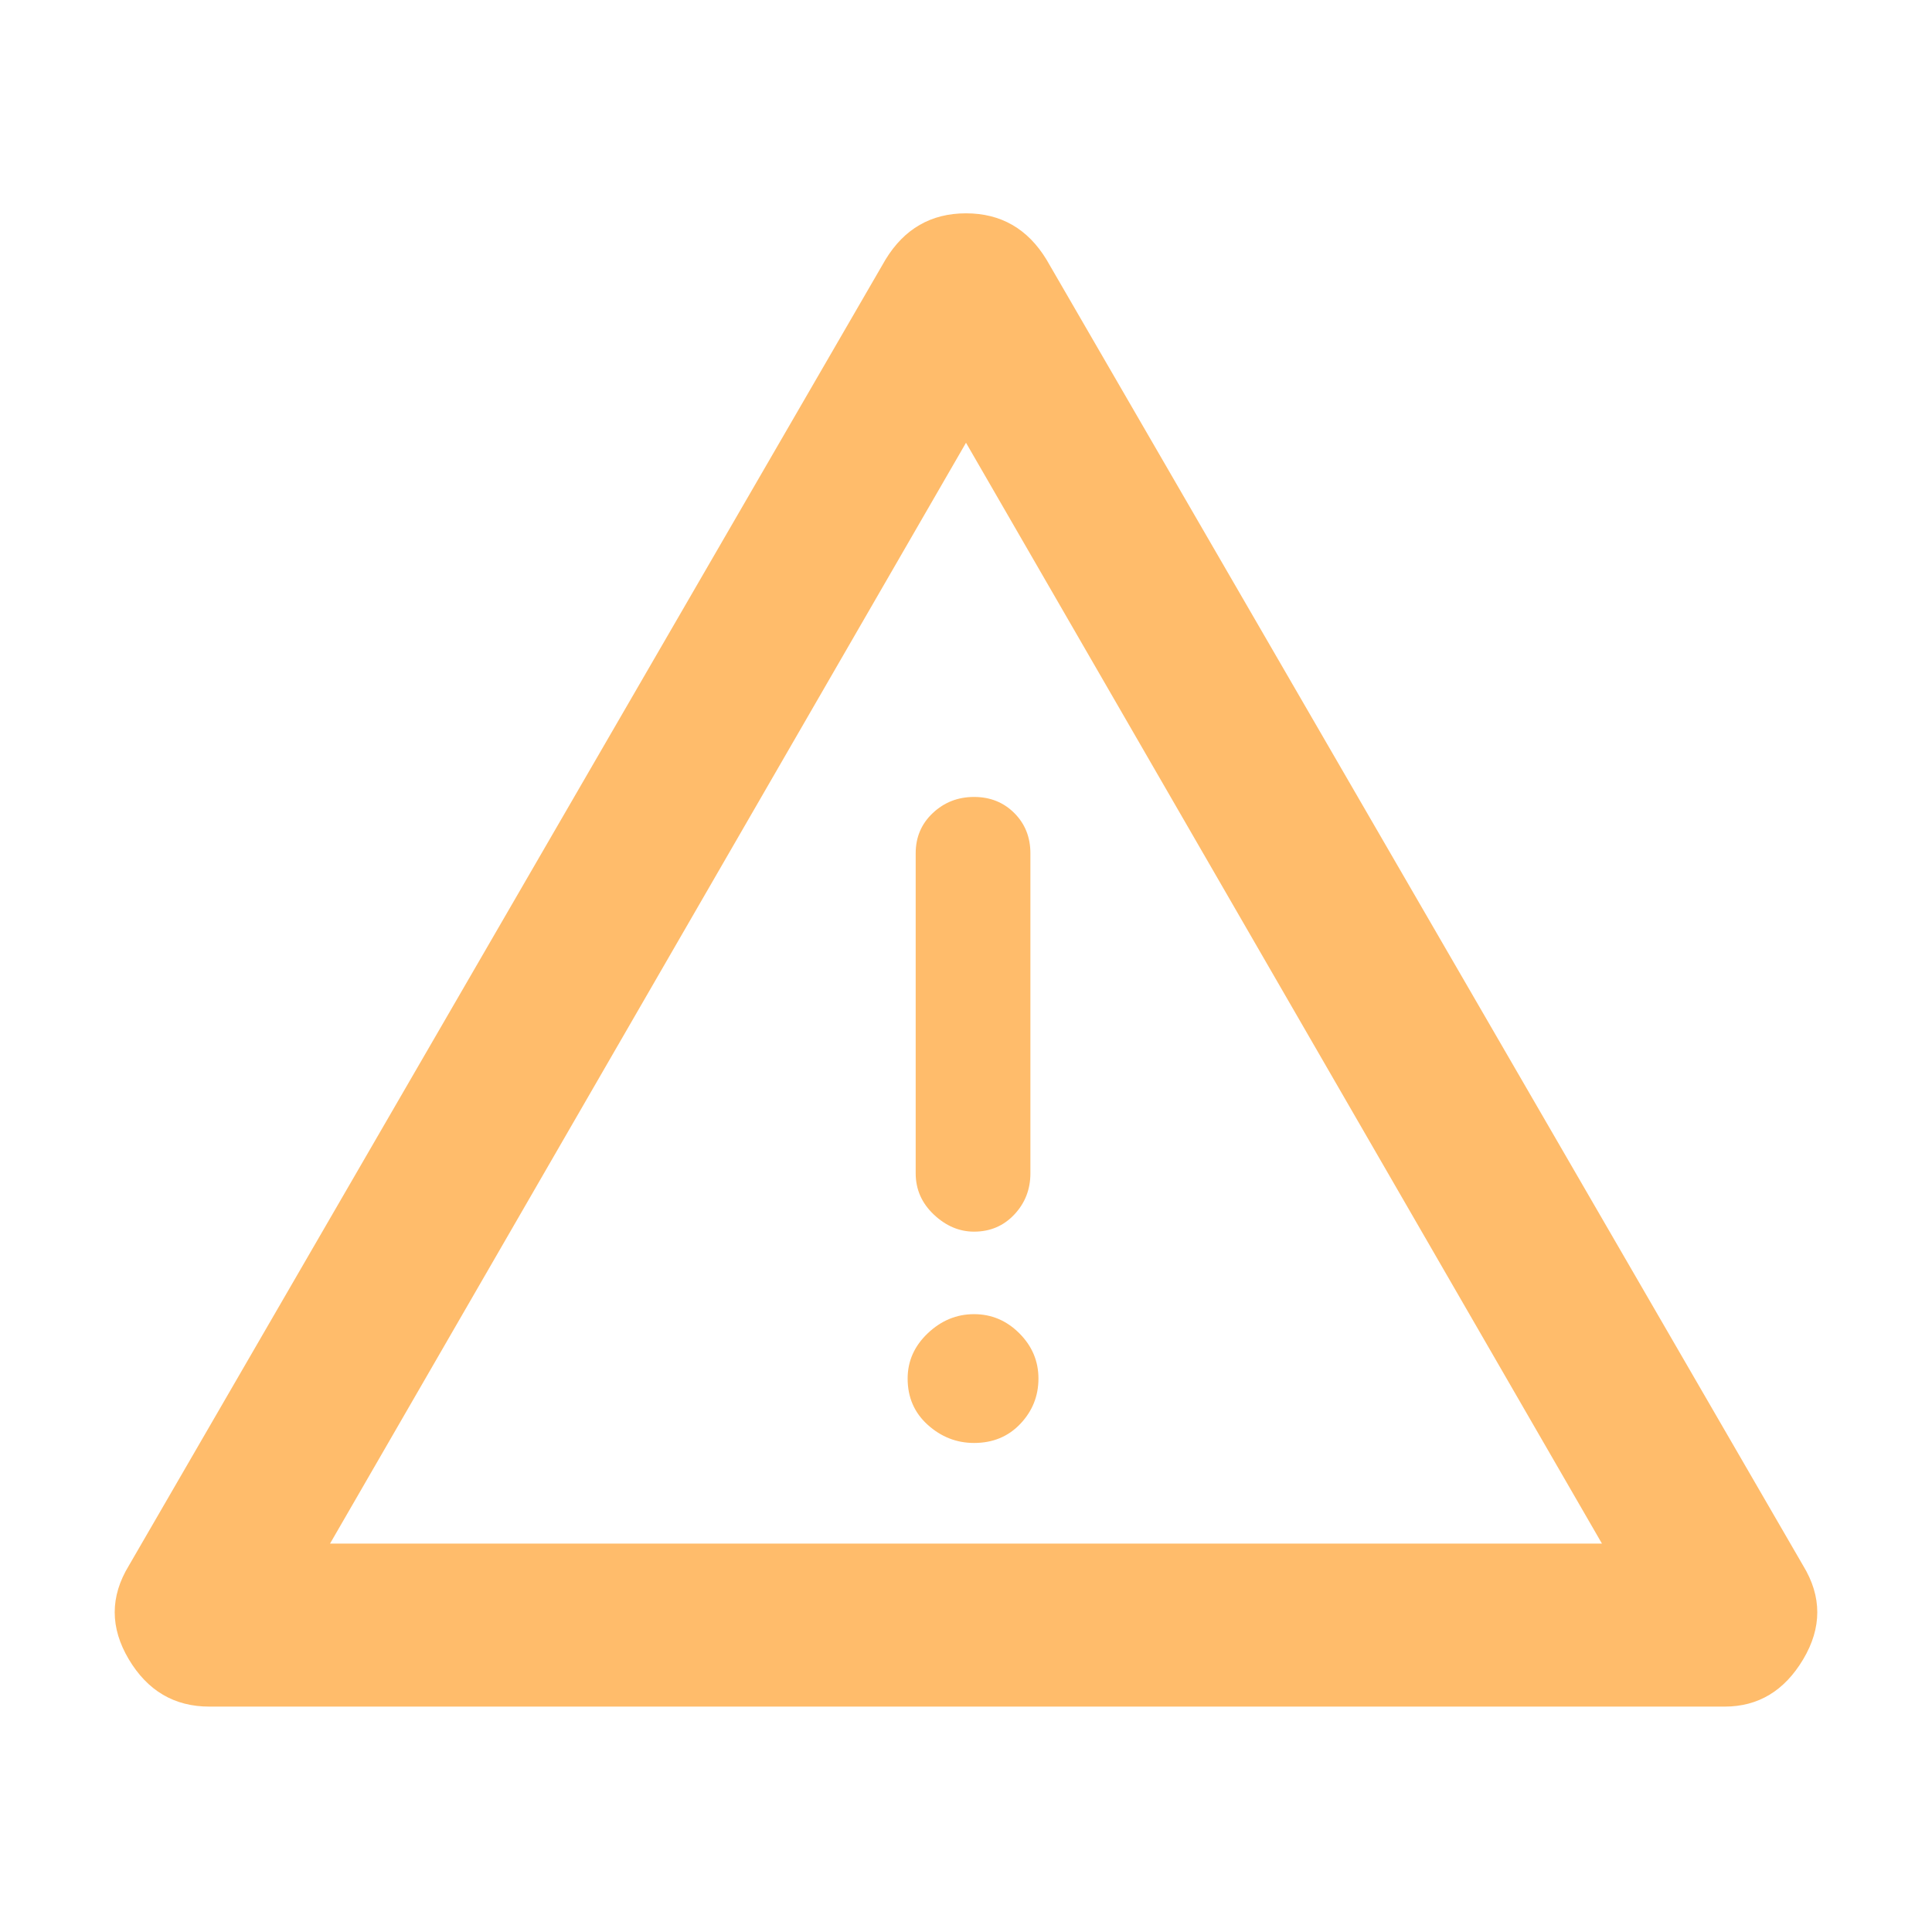 <svg xmlns="http://www.w3.org/2000/svg" height="48" width="48" fill="#ffbc6b"><path d="M24.05 24.6ZM5.2 42.4Q3.9 42.4 3.2 41.225Q2.5 40.05 3.2 38.9L22 6.45Q22.7 5.3 24 5.3Q25.3 5.3 26 6.45L44.8 38.9Q45.5 40.05 44.8 41.225Q44.1 42.4 42.85 42.4ZM24.2 19.8Q23.6 19.8 23.175 20.2Q22.75 20.6 22.75 21.2V29.15Q22.75 29.75 23.2 30.175Q23.65 30.6 24.2 30.6Q24.8 30.6 25.2 30.175Q25.6 29.75 25.6 29.15V21.2Q25.6 20.6 25.2 20.2Q24.8 19.8 24.2 19.8ZM24.2 35.85Q24.9 35.85 25.35 35.375Q25.8 34.9 25.8 34.25Q25.8 33.6 25.325 33.125Q24.85 32.65 24.2 32.65Q23.55 32.65 23.05 33.125Q22.55 33.6 22.55 34.25Q22.55 34.95 23.05 35.4Q23.55 35.85 24.2 35.85ZM8.2 38.35H39.8L24 11Z"/></svg>